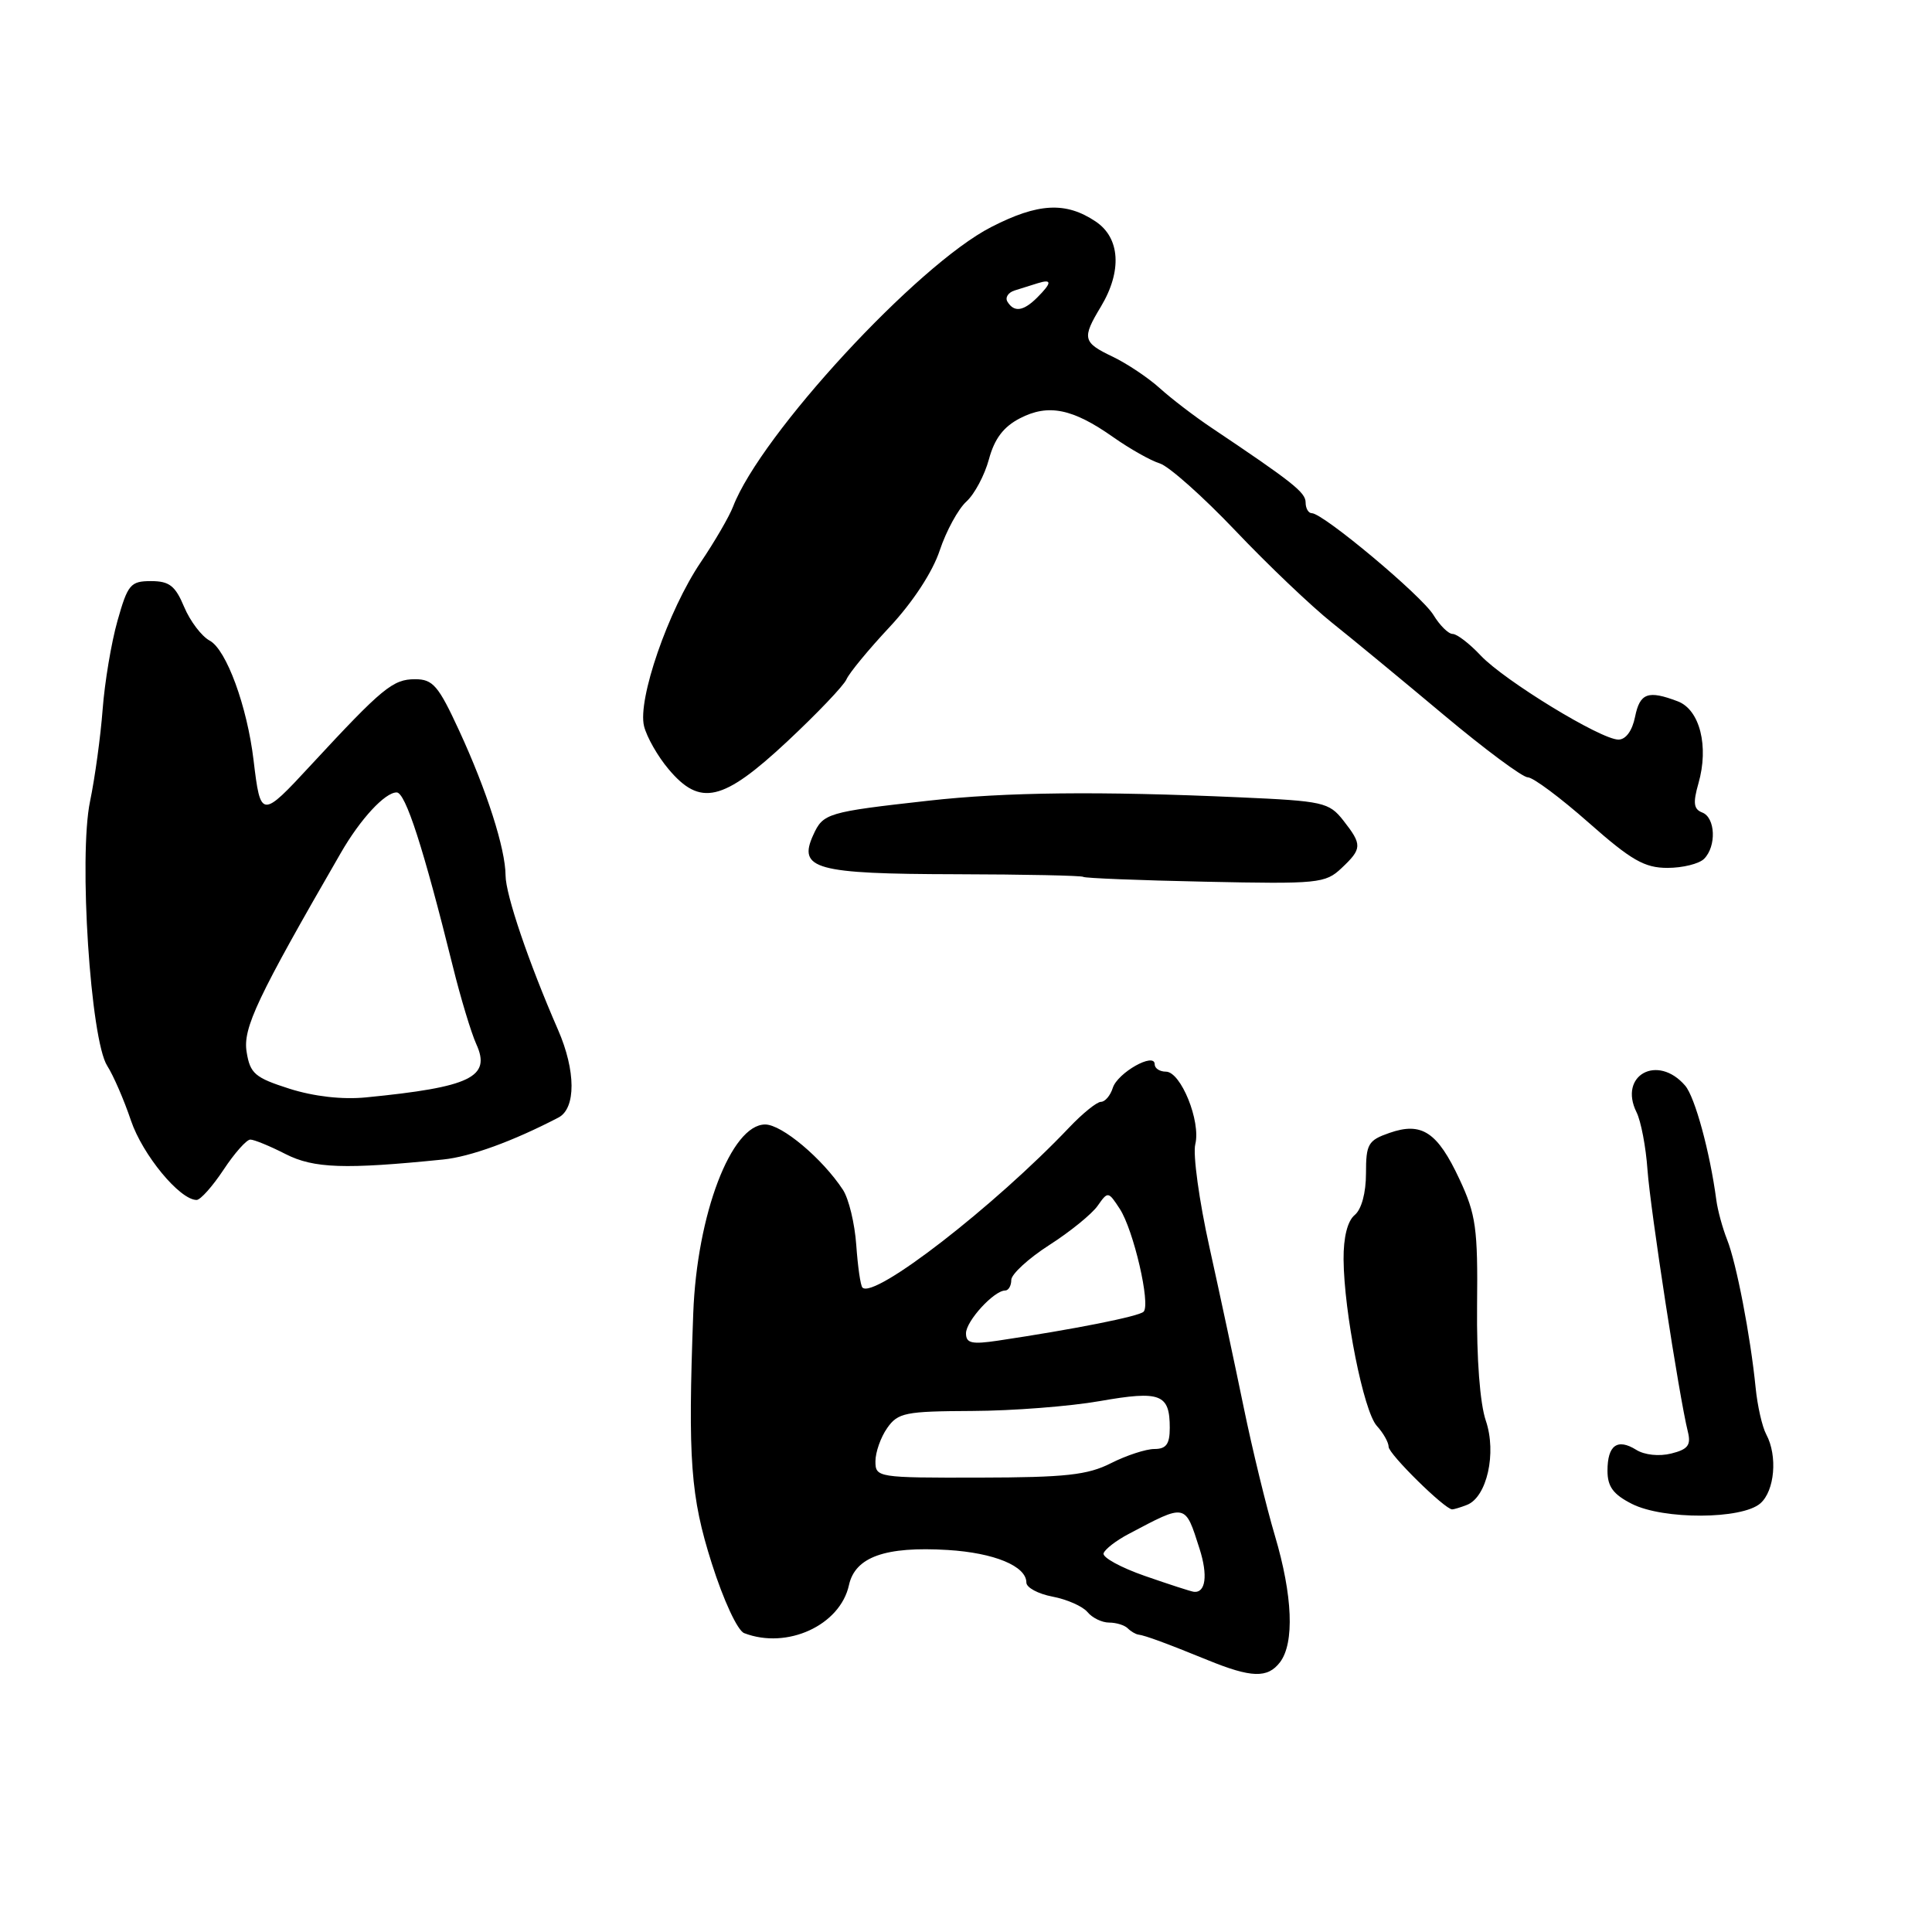 <?xml version="1.0" encoding="UTF-8" standalone="no"?>
<!DOCTYPE svg PUBLIC "-//W3C//DTD SVG 1.1//EN" "http://www.w3.org/Graphics/SVG/1.1/DTD/svg11.dtd" >
<svg xmlns="http://www.w3.org/2000/svg" xmlns:xlink="http://www.w3.org/1999/xlink" version="1.1" viewBox="0 0 256 256">
 <g >
 <path fill="currentColor"
d=" M 169.61 220.25 C 171.54 217.70 171.29 211.43 168.93 203.48 C 167.79 199.64 165.93 192.00 164.80 186.50 C 163.67 181.00 161.63 171.45 160.26 165.27 C 158.89 159.10 158.05 152.96 158.38 151.63 C 159.14 148.59 156.47 142.00 154.49 142.00 C 153.67 142.00 153.00 141.56 153.00 141.02 C 153.00 139.37 148.09 142.14 147.45 144.15 C 147.13 145.17 146.42 146.00 145.88 146.00 C 145.34 146.00 143.46 147.52 141.70 149.37 C 131.78 159.82 115.84 172.17 114.28 170.61 C 114.02 170.36 113.66 167.82 113.46 164.98 C 113.26 162.13 112.47 158.84 111.69 157.65 C 108.97 153.51 103.60 149.00 101.39 149.00 C 96.89 149.00 92.35 160.91 91.86 174.00 C 91.14 193.43 91.50 198.30 94.31 207.15 C 95.87 212.06 97.73 216.07 98.61 216.40 C 104.30 218.59 111.32 215.36 112.49 210.04 C 113.31 206.30 117.30 204.88 125.57 205.38 C 131.76 205.76 136.00 207.52 136.00 209.70 C 136.00 210.36 137.56 211.20 139.46 211.56 C 141.37 211.92 143.45 212.84 144.09 213.60 C 144.72 214.37 146.01 215.00 146.96 215.00 C 147.90 215.00 149.00 215.34 149.42 215.75 C 149.83 216.16 150.47 216.54 150.83 216.59 C 151.74 216.70 154.62 217.77 160.00 219.96 C 165.82 222.34 167.97 222.40 169.61 220.25 Z  M 233.25 199.21 C 235.16 197.55 235.56 192.91 234.04 190.07 C 233.50 189.07 232.87 186.29 232.63 183.88 C 231.95 177.04 230.07 167.30 228.85 164.26 C 228.25 162.74 227.60 160.38 227.42 159.00 C 226.58 152.67 224.59 145.35 223.29 143.85 C 219.64 139.61 214.42 142.48 216.85 147.38 C 217.43 148.54 218.09 151.97 218.30 155.00 C 218.68 160.27 222.50 185.11 223.65 189.71 C 224.09 191.49 223.66 192.05 221.45 192.60 C 219.85 193.00 217.91 192.80 216.81 192.11 C 214.31 190.55 213.00 191.50 213.00 194.88 C 213.00 196.99 213.76 198.02 216.25 199.28 C 220.42 201.38 230.79 201.34 233.25 199.21 Z  M 194.37 199.41 C 197.02 198.39 198.34 192.54 196.88 188.25 C 196.10 185.97 195.65 180.00 195.72 173.00 C 195.83 162.77 195.57 160.92 193.40 156.28 C 190.47 149.99 188.39 148.62 184.10 150.12 C 181.28 151.10 181.00 151.59 181.00 155.48 C 181.00 158.06 180.41 160.25 179.50 161.00 C 178.55 161.79 178.01 163.94 178.03 166.87 C 178.09 173.98 180.68 186.99 182.43 188.93 C 183.30 189.88 184.00 191.13 184.00 191.71 C 184.00 192.67 191.45 200.00 192.42 200.00 C 192.65 200.00 193.53 199.74 194.37 199.41 Z  M 29.62 155.00 C 31.07 152.80 32.67 151.00 33.17 151.00 C 33.67 151.00 35.77 151.86 37.84 152.92 C 41.57 154.82 45.70 154.96 58.72 153.64 C 62.31 153.28 67.97 151.22 74.00 148.08 C 76.33 146.86 76.31 141.88 73.94 136.45 C 70.05 127.53 67.00 118.56 66.99 116.00 C 66.97 112.46 64.51 104.76 60.84 96.81 C 58.09 90.85 57.37 90.00 55.00 90.00 C 52.06 90.00 50.67 91.15 41.24 101.33 C 34.62 108.49 34.53 108.48 33.60 100.74 C 32.75 93.59 29.99 86.07 27.79 84.89 C 26.71 84.31 25.19 82.30 24.40 80.42 C 23.23 77.62 22.44 77.00 20.01 77.00 C 17.30 77.00 16.93 77.43 15.57 82.25 C 14.75 85.14 13.87 90.42 13.60 94.00 C 13.33 97.58 12.58 103.06 11.93 106.19 C 10.41 113.49 11.99 137.80 14.21 141.23 C 15.01 142.48 16.43 145.73 17.35 148.47 C 18.89 153.02 23.82 159.00 26.05 159.00 C 26.56 159.00 28.16 157.20 29.62 155.00 Z  M 177.75 115.04 C 180.50 112.45 180.52 111.94 178.00 108.72 C 176.10 106.31 175.34 106.14 164.25 105.65 C 145.65 104.82 133.24 104.95 123.00 106.10 C 109.59 107.60 109.07 107.76 107.76 110.64 C 105.70 115.15 108.02 115.80 126.66 115.84 C 135.77 115.86 143.36 116.02 143.54 116.19 C 143.71 116.36 150.98 116.65 159.68 116.83 C 174.67 117.15 175.62 117.05 177.75 115.04 Z  M 225.80 113.80 C 227.46 112.14 227.31 108.33 225.55 107.66 C 224.42 107.22 224.31 106.40 225.05 103.81 C 226.46 98.90 225.24 94.04 222.31 92.93 C 218.37 91.43 217.29 91.82 216.65 95.00 C 216.28 96.83 215.43 98.00 214.45 98.00 C 212.13 98.00 199.36 90.20 196.20 86.86 C 194.72 85.28 193.05 84.00 192.48 84.00 C 191.92 84.00 190.78 82.87 189.94 81.49 C 188.39 78.93 175.32 68.00 173.82 68.00 C 173.37 68.00 173.00 67.36 173.00 66.57 C 173.00 65.25 171.31 63.91 160.50 56.66 C 158.30 55.19 155.23 52.84 153.68 51.44 C 152.13 50.04 149.31 48.16 147.43 47.26 C 143.46 45.37 143.34 44.83 145.88 40.62 C 148.70 35.92 148.43 31.52 145.18 29.35 C 141.22 26.70 137.57 26.89 131.35 30.08 C 121.56 35.08 100.80 57.57 97.13 67.14 C 96.63 68.44 94.71 71.75 92.85 74.50 C 88.53 80.90 84.46 92.70 85.34 96.22 C 85.70 97.67 87.16 100.23 88.59 101.92 C 92.78 106.91 95.78 106.21 104.29 98.27 C 108.26 94.56 111.80 90.85 112.16 90.02 C 112.52 89.18 115.10 86.05 117.89 83.07 C 120.96 79.78 123.58 75.78 124.52 72.93 C 125.38 70.35 126.97 67.44 128.05 66.46 C 129.13 65.48 130.47 62.96 131.04 60.85 C 131.77 58.14 132.97 56.55 135.14 55.43 C 138.90 53.48 142.12 54.13 147.50 57.92 C 149.70 59.47 152.48 61.04 153.69 61.41 C 154.89 61.79 159.39 65.79 163.69 70.31 C 167.98 74.83 173.75 80.32 176.49 82.51 C 179.24 84.70 185.91 90.21 191.33 94.75 C 196.75 99.29 201.75 103.00 202.44 103.00 C 203.14 103.00 206.76 105.70 210.50 109.00 C 216.16 114.00 217.91 115.00 220.95 115.00 C 222.96 115.00 225.14 114.46 225.80 113.80 Z  M 151.70 208.82 C 148.51 207.71 146.05 206.36 146.23 205.82 C 146.41 205.28 147.89 204.13 149.53 203.27 C 157.22 199.20 157.01 199.16 158.95 205.23 C 160.07 208.74 159.76 211.10 158.19 210.92 C 157.81 210.88 154.89 209.93 151.70 208.82 Z  M 116.00 193.63 C 116.00 192.43 116.70 190.44 117.56 189.22 C 118.98 187.19 119.95 187.00 128.81 186.96 C 134.14 186.94 141.76 186.35 145.74 185.65 C 153.78 184.24 155.00 184.71 155.00 189.20 C 155.00 191.35 154.53 192.00 152.96 192.00 C 151.84 192.00 149.25 192.85 147.21 193.88 C 144.12 195.45 141.19 195.77 129.75 195.79 C 116.27 195.82 116.00 195.77 116.00 193.63 Z  M 128.00 176.67 C 128.00 175.05 131.71 171.00 133.19 171.00 C 133.63 171.00 134.00 170.37 134.00 169.60 C 134.00 168.84 136.26 166.76 139.03 164.98 C 141.80 163.21 144.68 160.86 145.44 159.78 C 146.80 157.84 146.85 157.84 148.37 160.17 C 150.20 162.96 152.49 172.85 151.53 173.81 C 150.91 174.43 142.35 176.13 132.25 177.64 C 128.76 178.16 128.00 177.99 128.00 176.67 Z  M 38.35 144.26 C 33.78 142.80 33.14 142.26 32.68 139.39 C 32.16 136.24 34.07 132.21 45.17 113.00 C 47.75 108.52 51.01 105.00 52.56 105.00 C 53.73 105.00 56.11 112.36 60.01 128.08 C 61.04 132.25 62.44 136.87 63.11 138.35 C 65.11 142.72 62.36 144.05 48.50 145.41 C 45.35 145.72 41.60 145.29 38.35 144.26 Z  M 133.50 39.99 C 133.15 39.44 133.58 38.76 134.44 38.49 C 135.30 38.22 136.68 37.79 137.50 37.53 C 139.42 36.93 139.40 37.46 137.43 39.43 C 135.61 41.24 134.38 41.42 133.50 39.99 Z "/>
</g>
</svg>